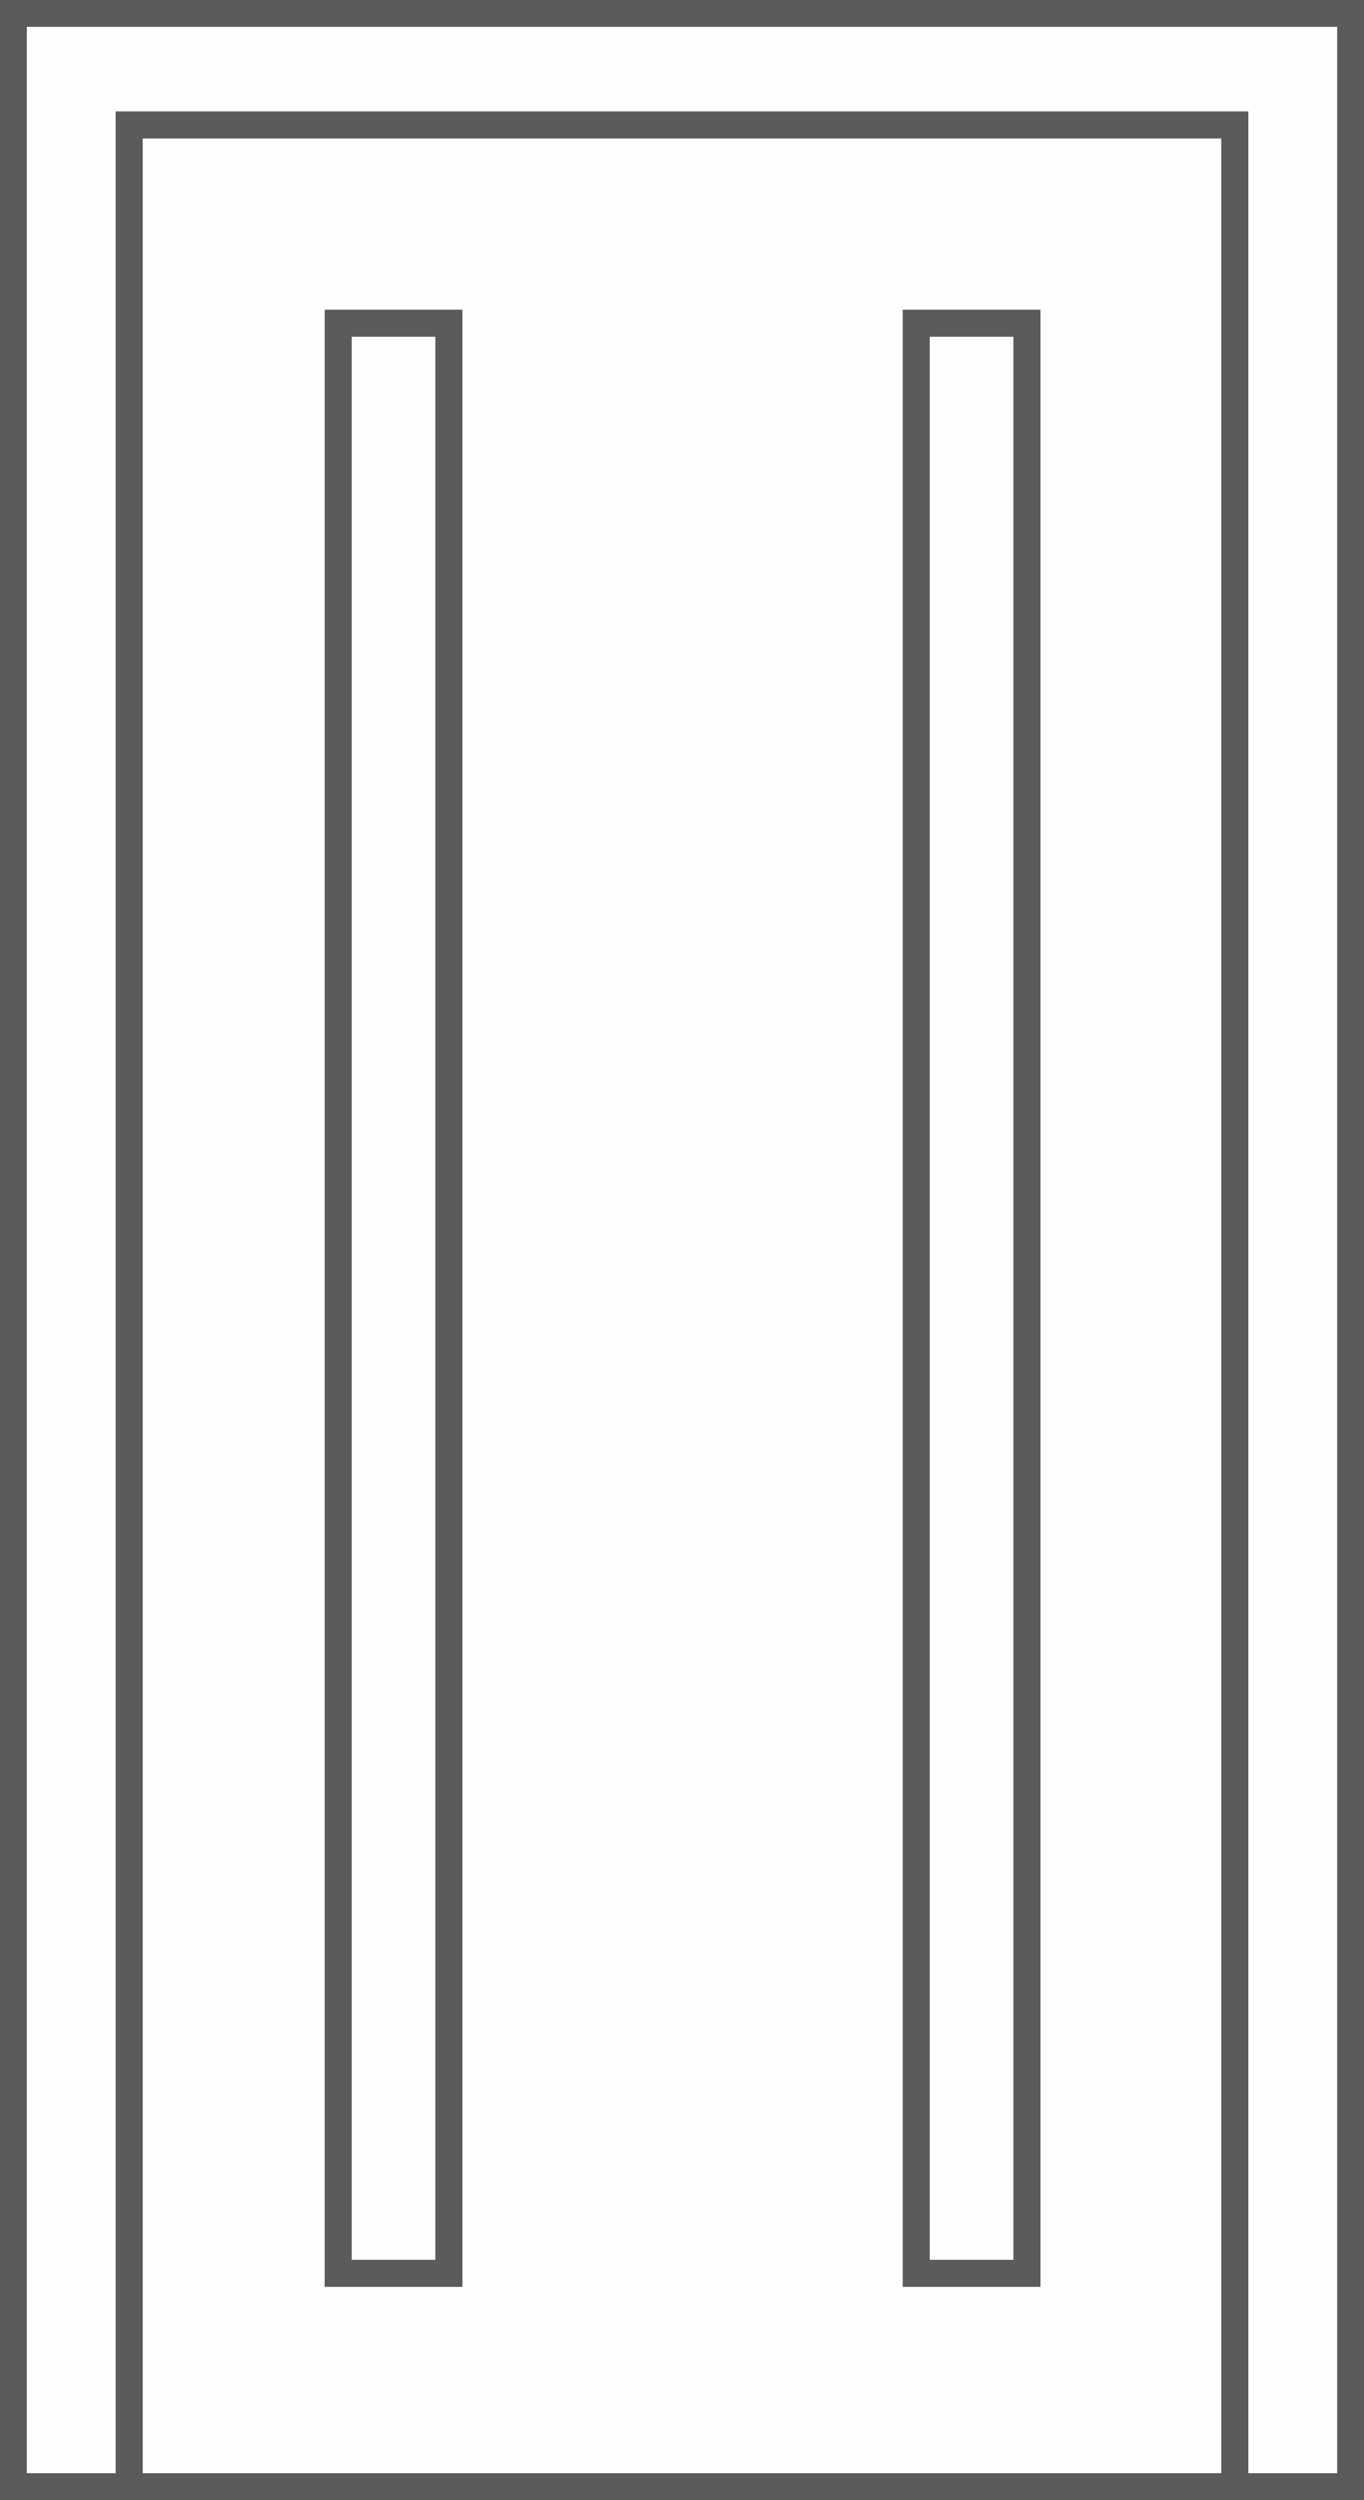 <?xml version="1.0" encoding="utf-8"?>
<svg xmlns="http://www.w3.org/2000/svg" xml:space="preserve" width="15.264mm" height="27.964mm" version="1.1" style="shape-rendering:geometricPrecision; text-rendering:geometricPrecision; image-rendering:optimizeQuality; fill-rule:evenodd; clip-rule:evenodd" viewBox="0 0 60.5 110.84">
  <rect x="0" y="0" width="60.5" height="110.84" fill="#333333" stroke="none"/>
  <polygon stroke="#5B5B5B" stroke-width="1.2" stroke-miterlimit="22.9" fill="#FEFEFE" points="0.59,0.59 59.91,0.59 59.91,110.25 0.59,110.25 "/>
  <polygon stroke="#5B5B5B" stroke-width="1.2" stroke-miterlimit="22.9" fill="#FEFEFE" points="5.73,110.25 54.77,110.25 54.77,5.54 5.73,5.54 "/>
  <polygon stroke="#5B5B5B" stroke-width="1.2" stroke-miterlimit="22.9" fill="#FEFEFE" points="19.91,14.33 19.91,100.79 15,100.79 15,14.33 "/>
  <polygon stroke="#5B5B5B" stroke-width="1.2" stroke-miterlimit="22.9" fill="#FEFEFE" points="45.55,14.33 45.55,100.79 40.64,100.79 40.64,14.33 "/>
</svg>
